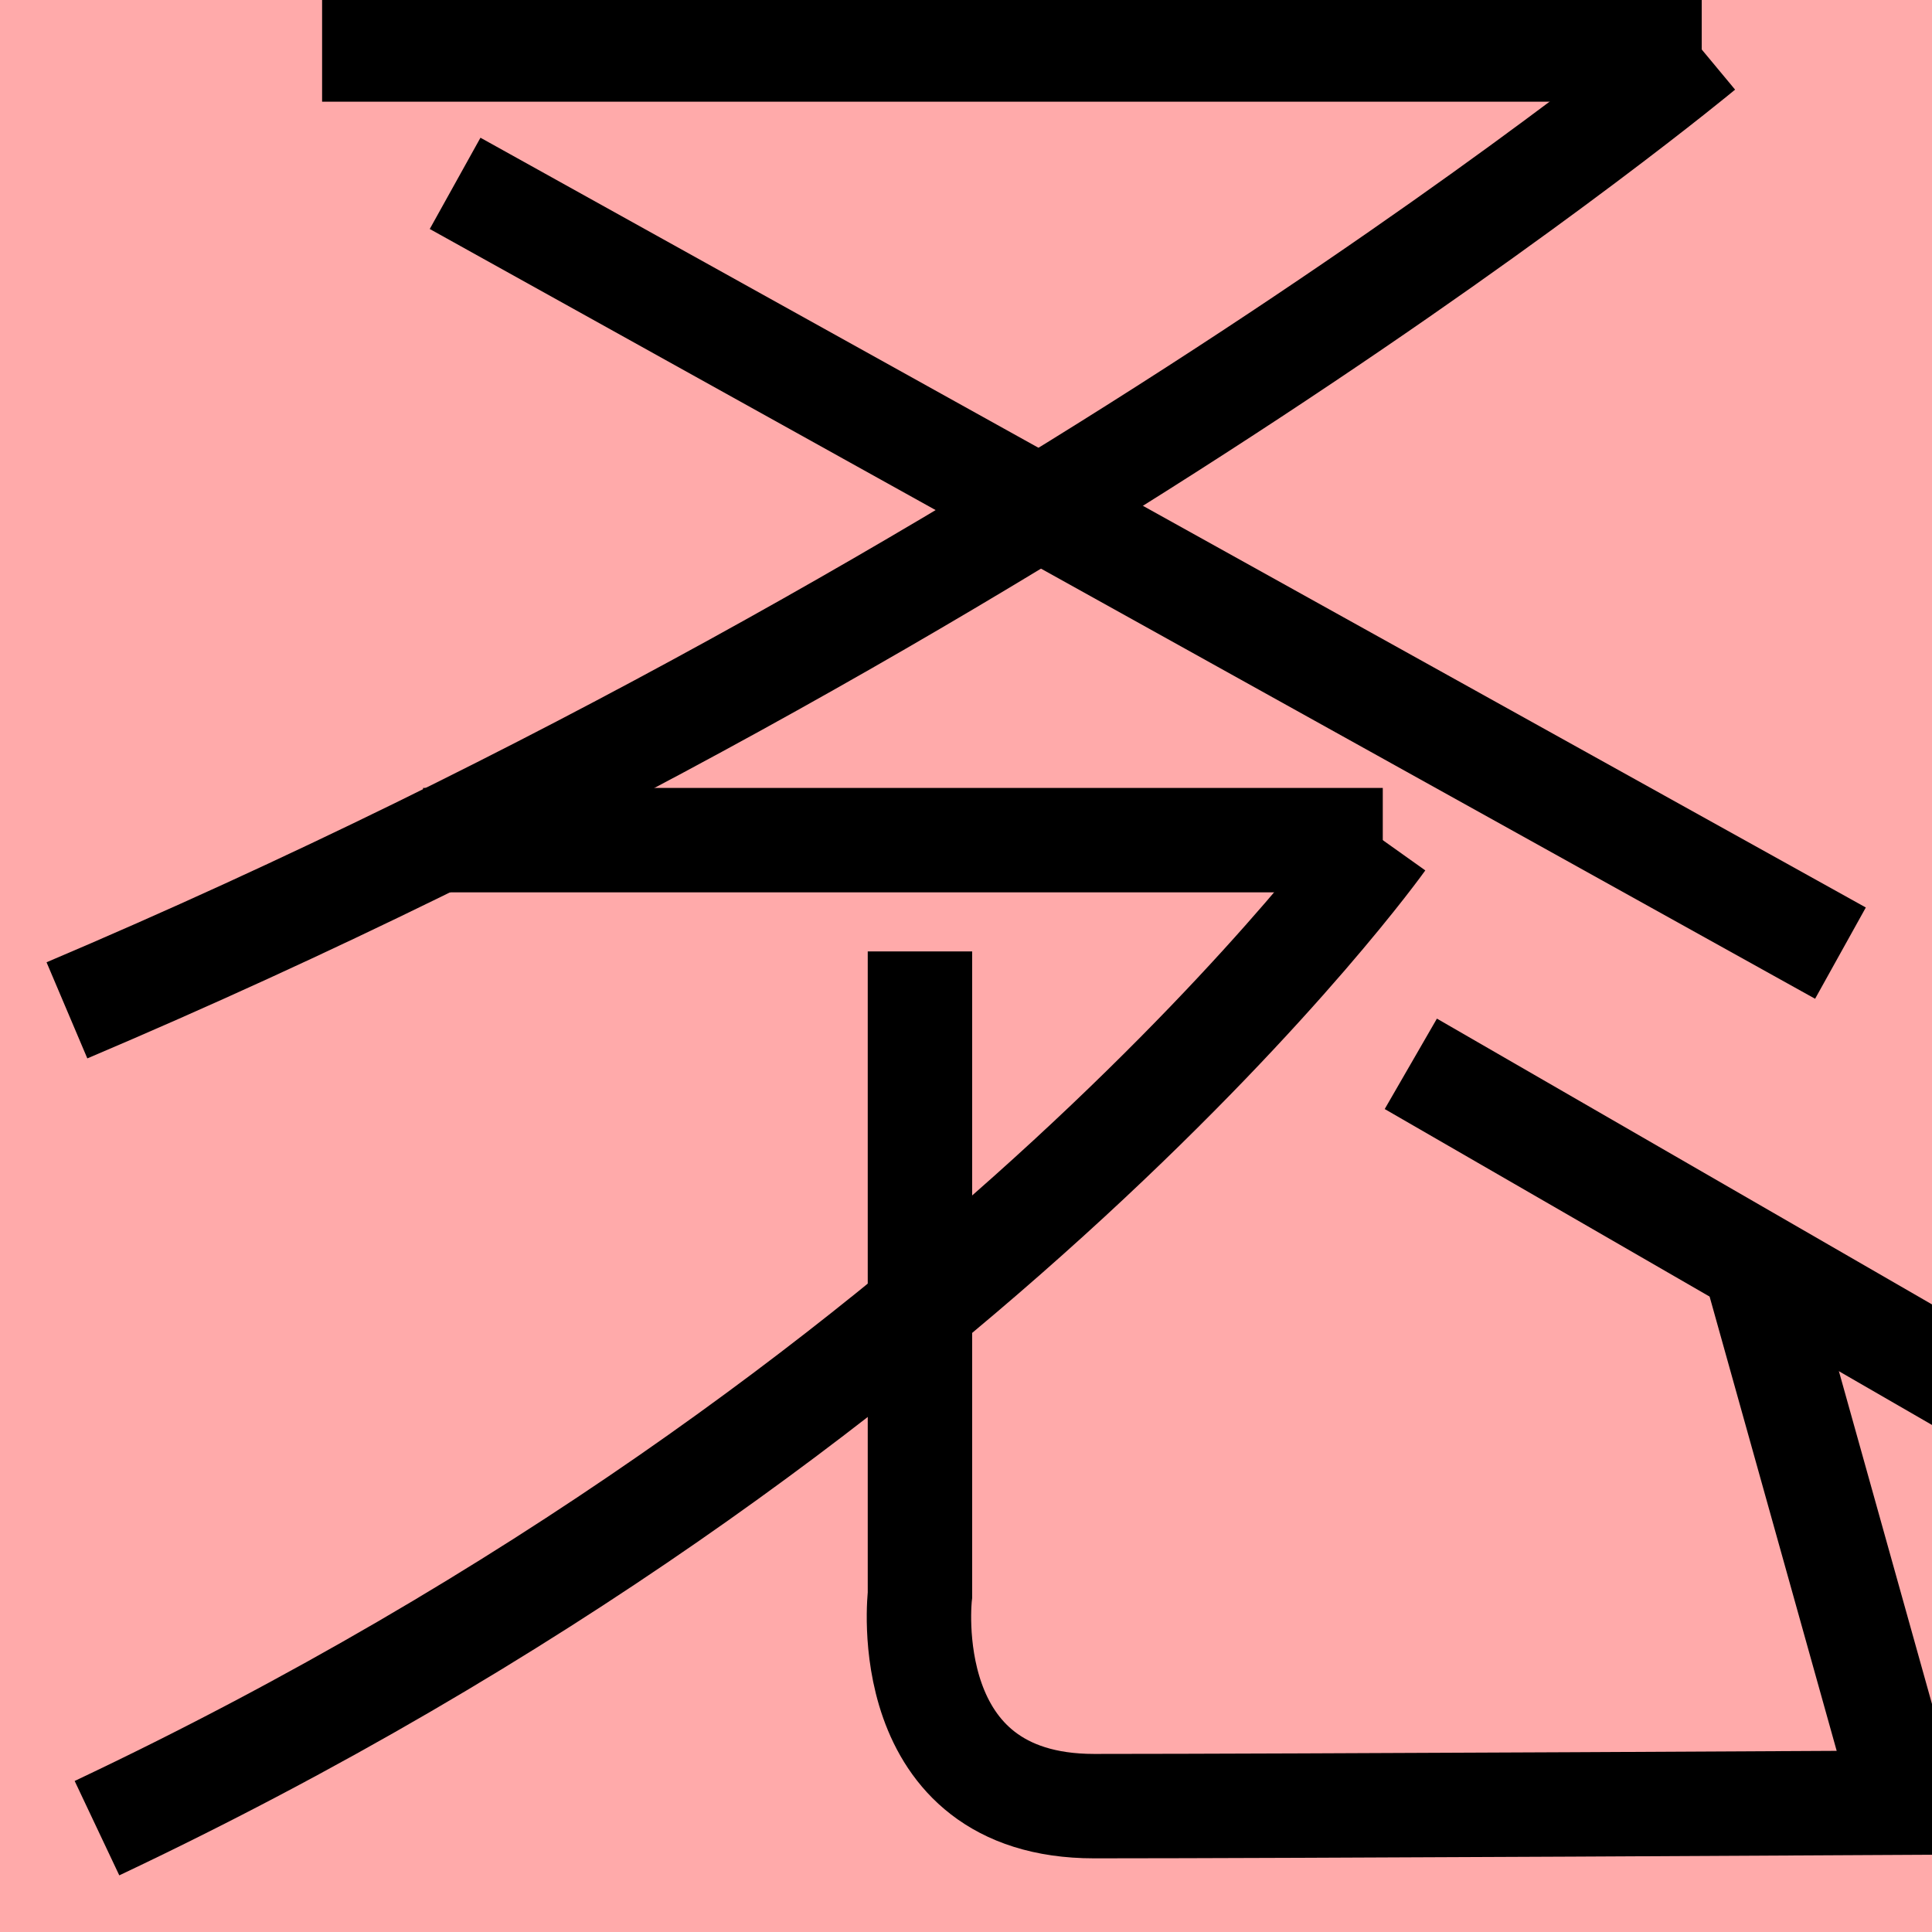 <?xml version="1.0" encoding="UTF-8"?>
<svg width="20mm" height="20mm" version="1.1" viewBox="0 0 6.754 6.754" xmlns="http://www.w3.org/2000/svg">
    <!-- From 字M4 -->
    <path fill="#faa" d="m0 0 h20v20h-20" />
    <g fill="none" stroke="#000" stroke-width=".365" >
        <path d="M1.126 0.173h4.823" />
		<path d="M5.949 0.173s-2.297 1.909-5.715 3.359" />
		<path d="M1.591 0.641l4.843 2.691" />
		<path d="M1.479 2.937h3.355" />
		<path d="M4.834 2.937s-1.426 2.003-4.495 3.454" />
		<path d="M3.216 3.326v2.25s-0.087 0.738 0.609 0.738c0.67 0 2.836-0.012 2.836-0.012l-0.527-1.884" />
		<path d="M4.932 3.719l1.916 1.106" />
    </g>
</svg>